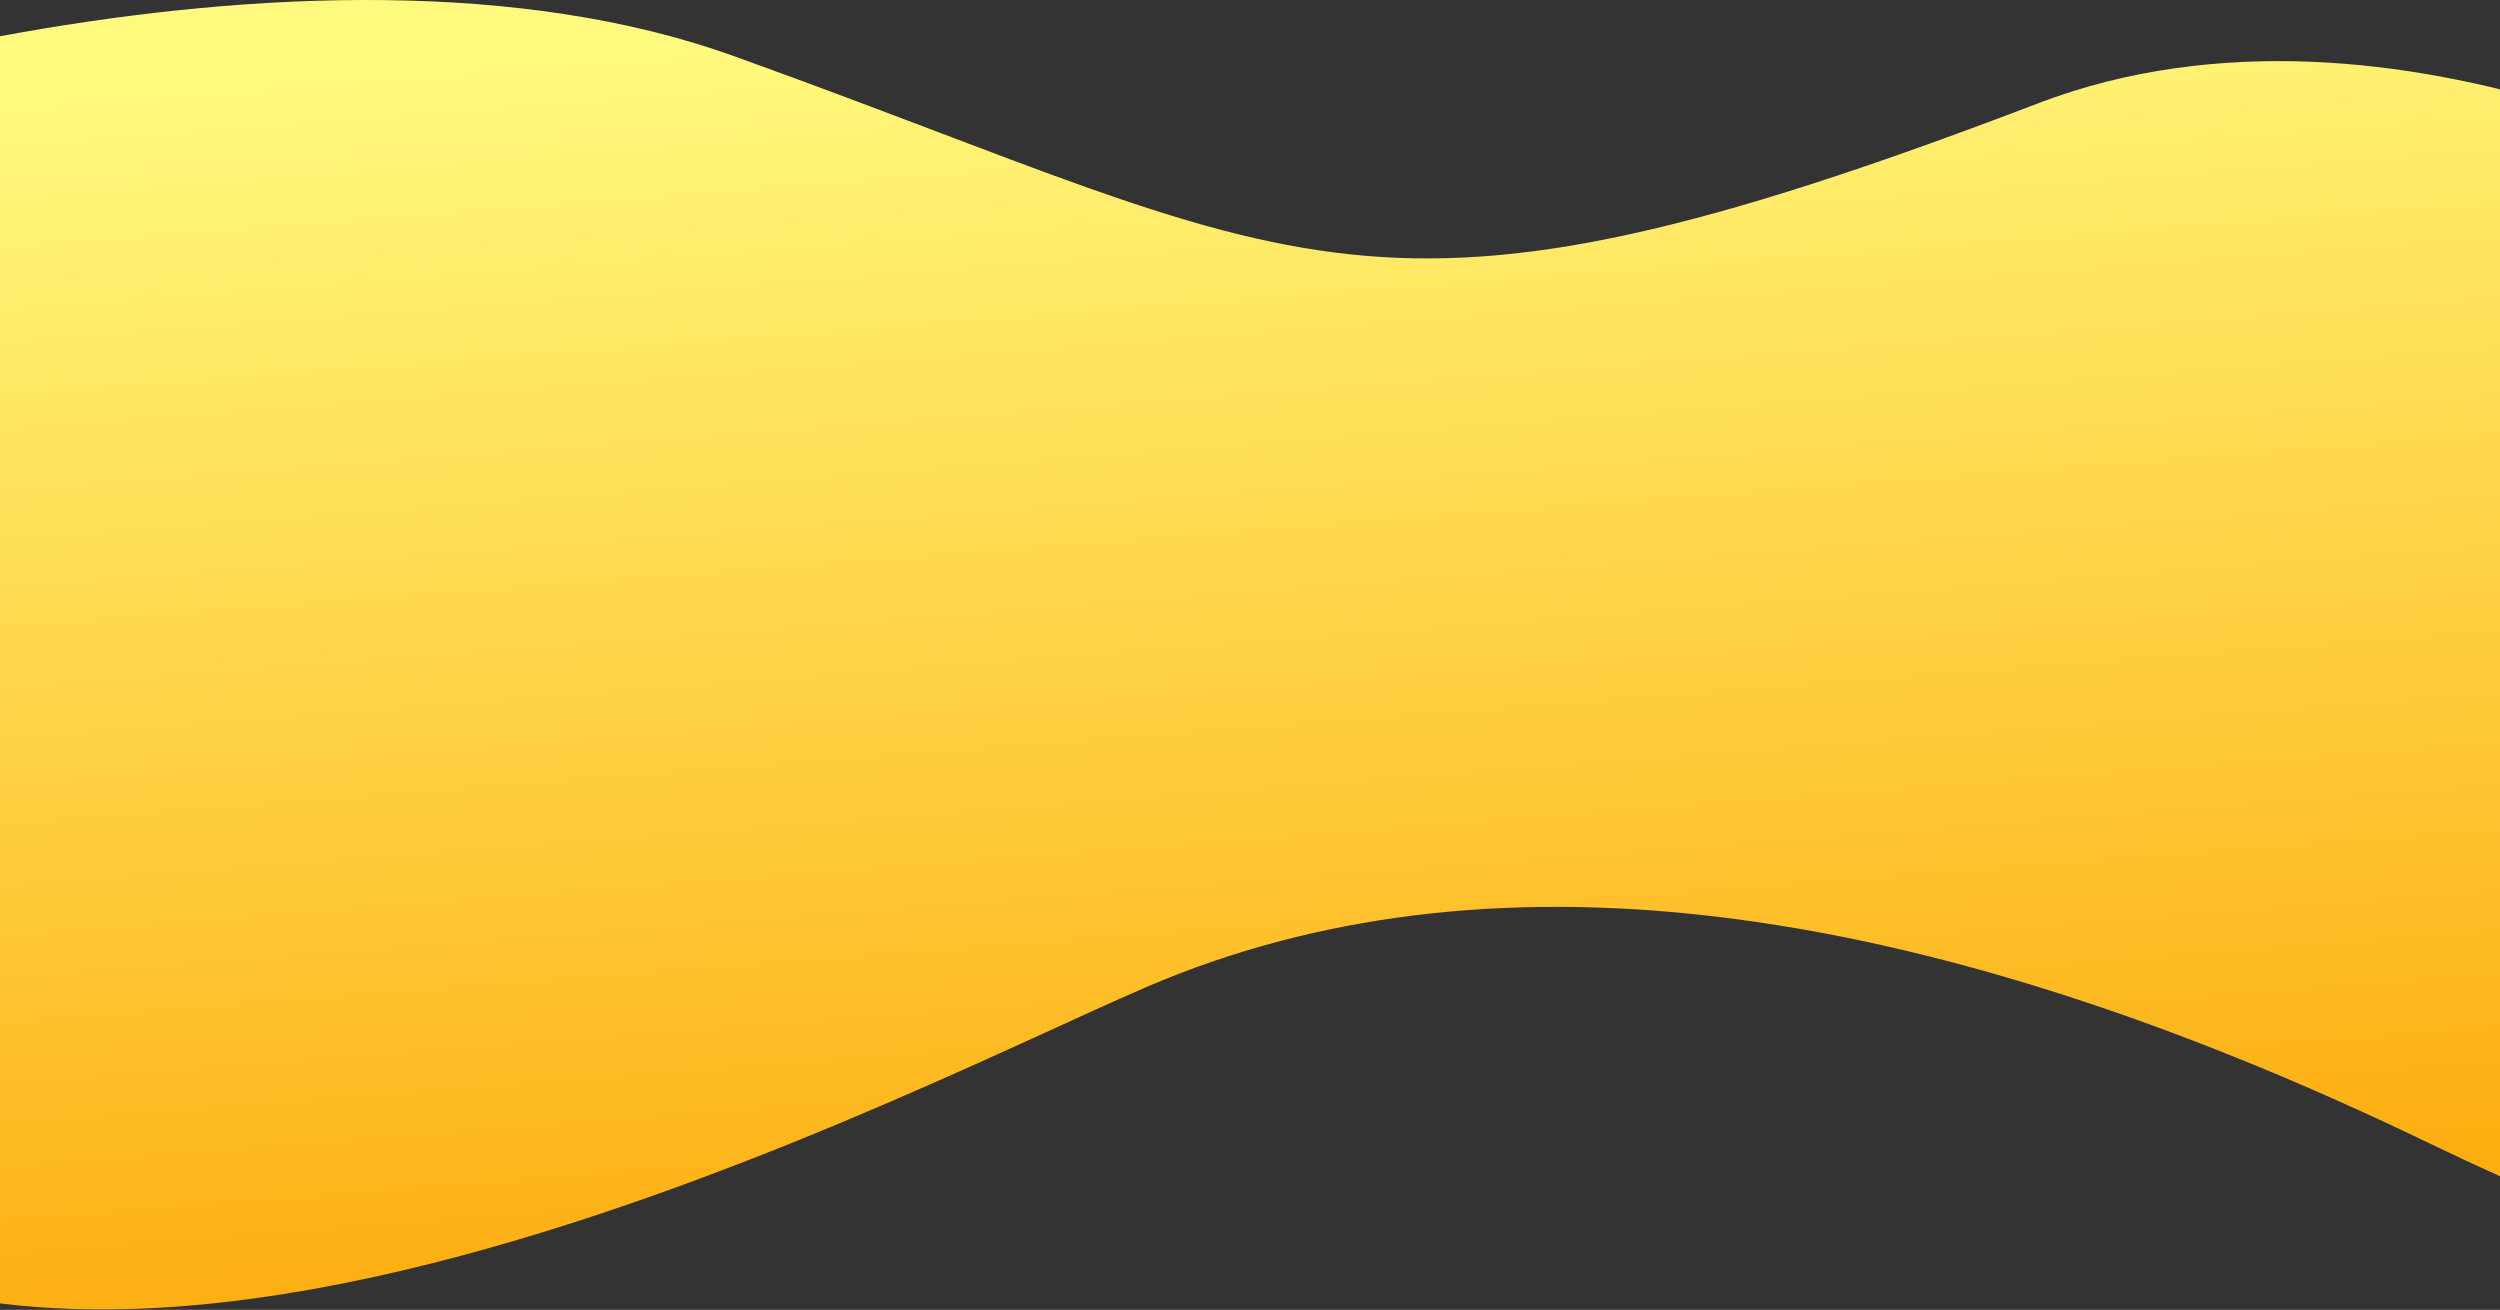 <svg width="1920" height="1006" viewBox="0 0 1920 1006" fill="none" xmlns="http://www.w3.org/2000/svg">
<rect x="0" y="0" width="1920" height="1006" fill="#333333" stroke="none"/>
<path d="M563.212 42.942C236.855 -74.364 -256.633 78.708 -384.961 145.234L-296.283 812.119C-56.227 1235.37 676.806 845.355 881.245 757.697C1136.8 648.125 1463.91 684.001 1866.38 878.357C2454.53 1162.39 1974.59 635.83 2160.44 582.348V173.873C2160.44 158.967 1841.39 -26.245 1565.44 79.288C1047.42 277.397 1007.76 202.728 563.212 42.942Z" fill="url(#paint0_linear)"/>
<defs>
<linearGradient id="paint0_linear" x1="892.869" y1="-5.89543e-06" x2="970.71" y2="1005.65" gradientUnits="userSpaceOnUse">
<stop stop-color="#FFFA7E"/>
<stop offset="1" stop-color="#FDAA0B"/>
</linearGradient>
</defs>
</svg>
